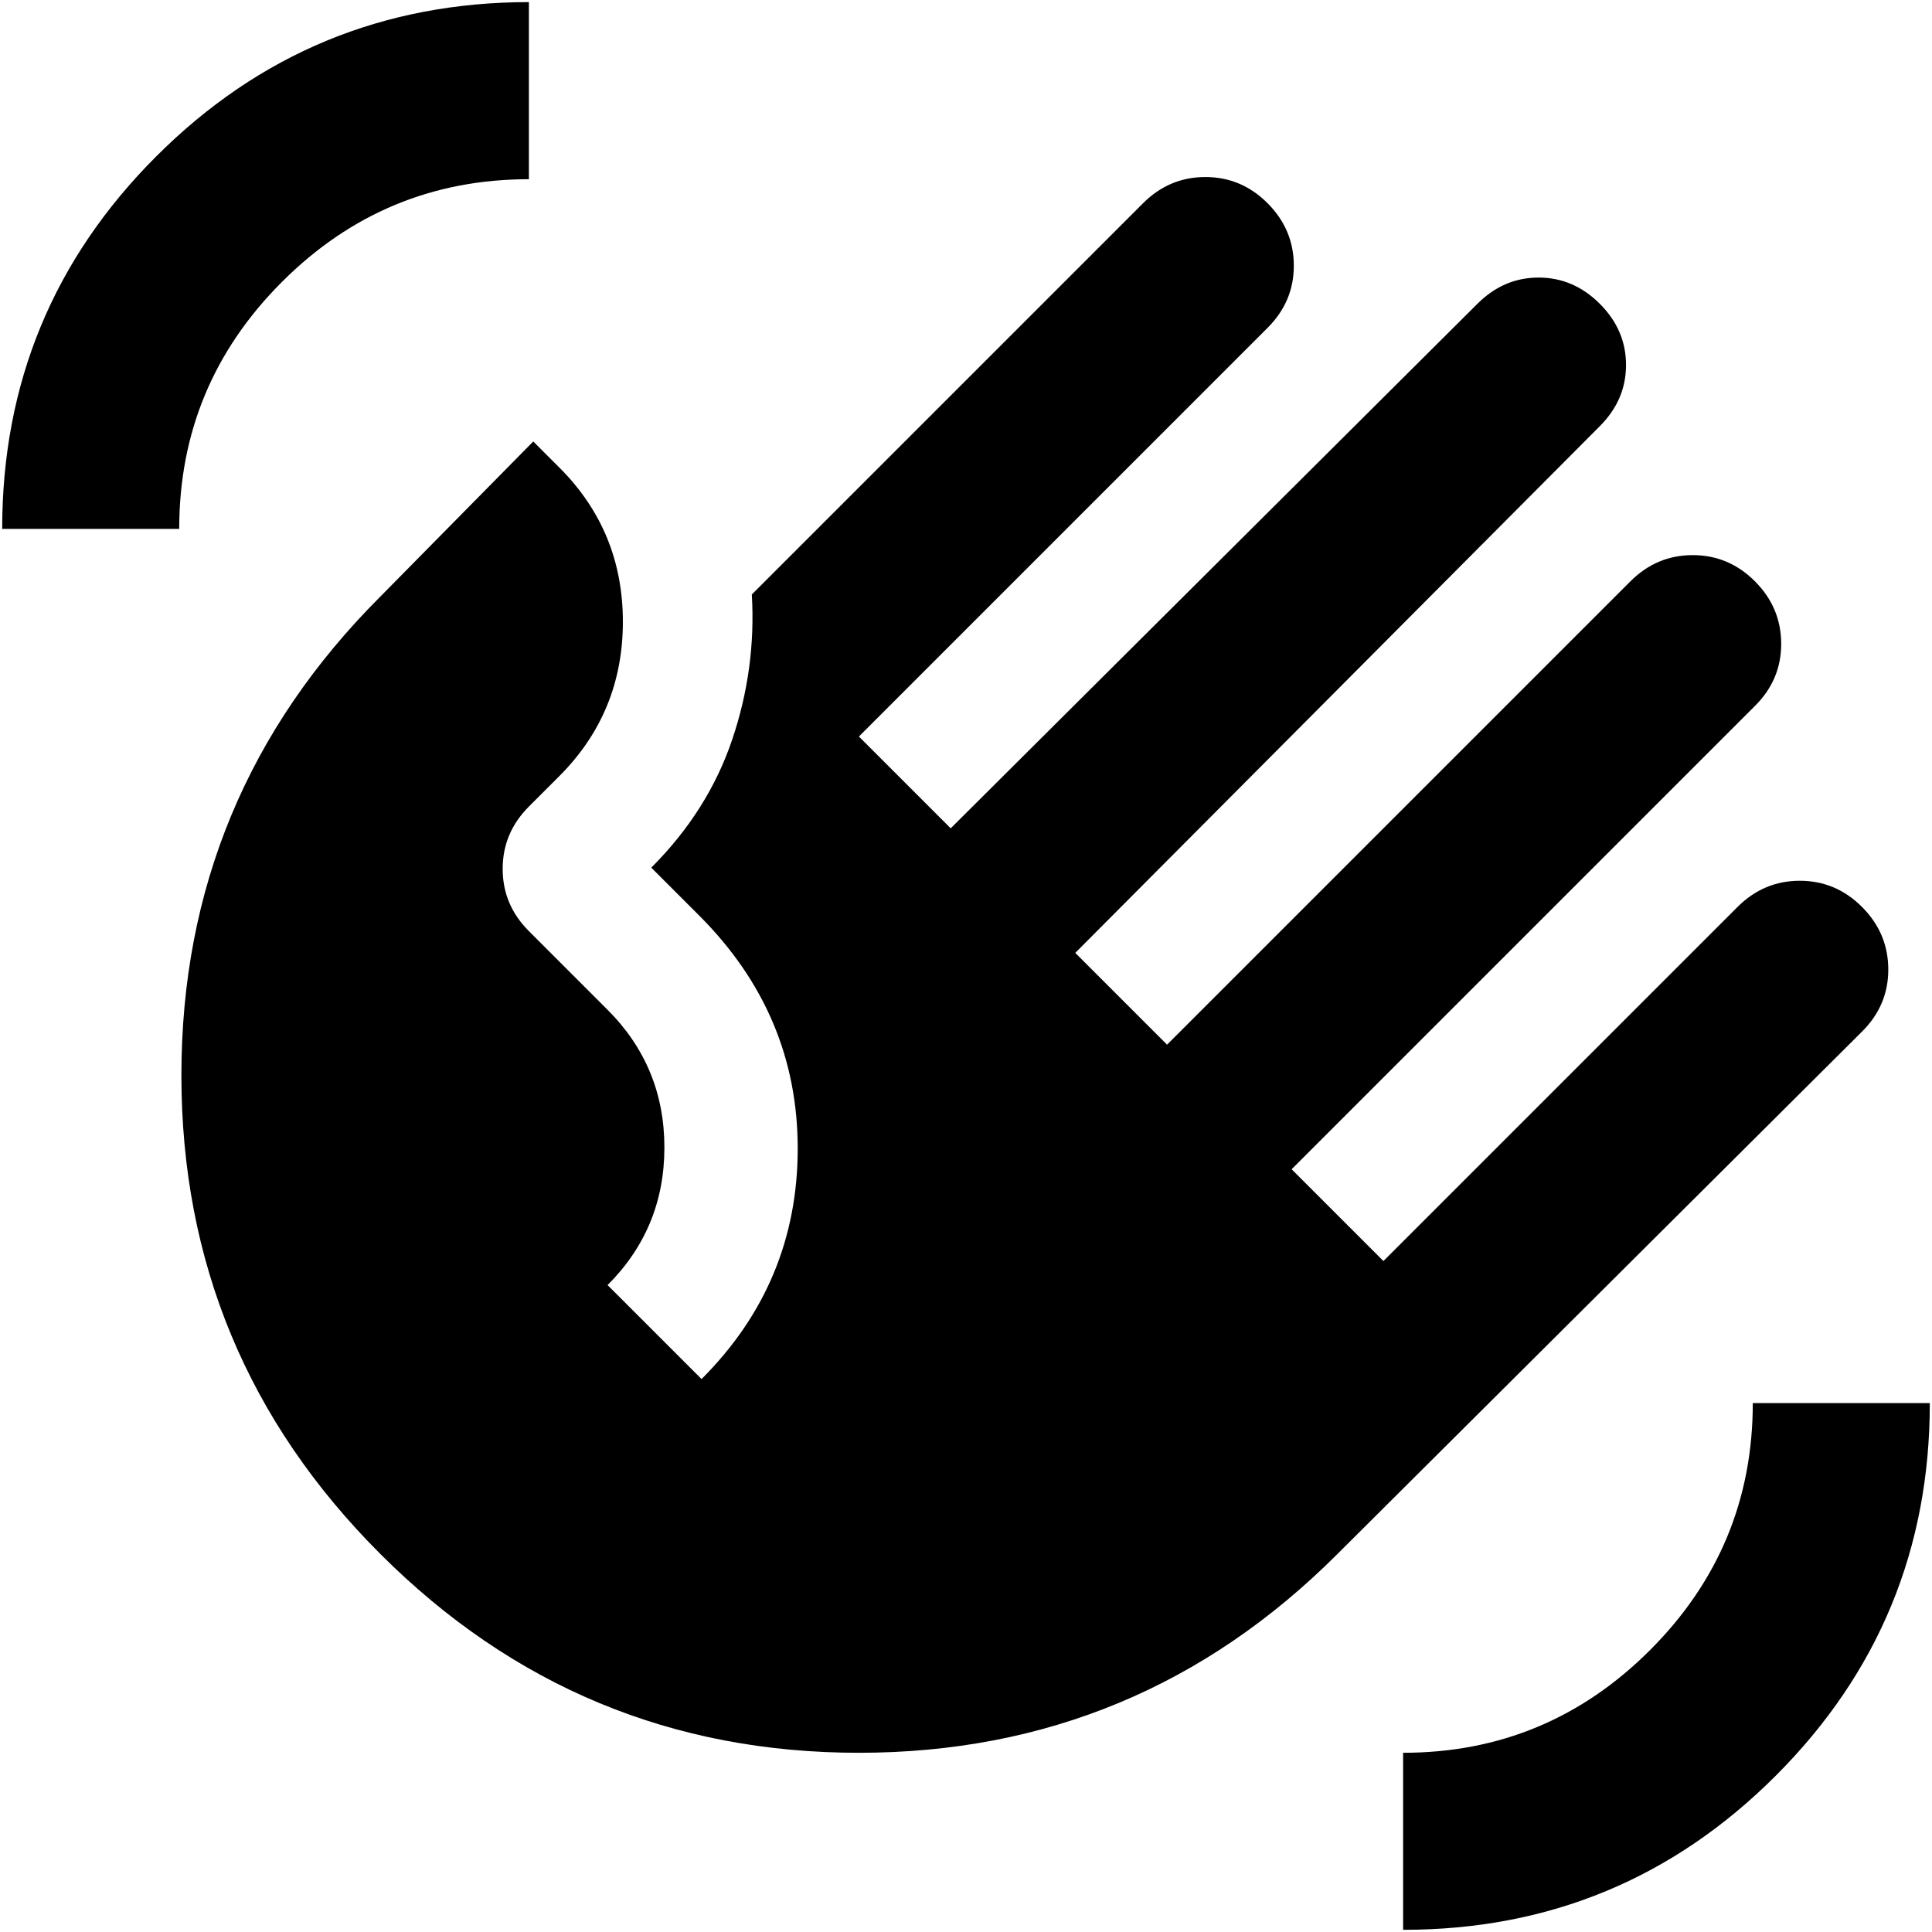 <svg xmlns="http://www.w3.org/2000/svg" viewBox="0.95 0.95 22.1 22.1"><path fill="currentColor" d="M.975 7q0-2.5 1.763-4.262T7 .974V3Q5.35 3 4.175 4.175T3 7zM5.3 18.725Q3.025 16.45 3.025 13.25T5.3 7.775L7.05 6l.3.3q.725.725.725 1.762T7.35 9.826l-.35.35q-.3.3-.3.713t.3.712l.9.9q.65.65.65 1.575T7.9 15.65l1.075 1.075q1.1-1.1 1.1-2.637T8.95 11.425l-.55-.55q.65-.65.925-1.463T9.55 7.75l4.475-4.475q.3-.3.713-.3t.712.3t.3.712t-.3.713l-4.675 4.675l1.05 1.05l6.025-6q.3-.3.7-.3t.7.3t.3.7t-.3.7l-6 6.025l1.05 1.05l5.3-5.3q.3-.3.713-.3t.712.3t.3.713t-.3.712l-5.3 5.3l1.05 1.05l4.05-4.05q.3-.3.713-.3t.712.3t.3.713t-.3.712l-6 5.975Q13.975 21 10.775 21T5.3 18.725m11.7 4.3V21q1.65 0 2.825-1.175T21 17h2.025q0 2.5-1.763 4.263T17 23.025"></path></svg>
